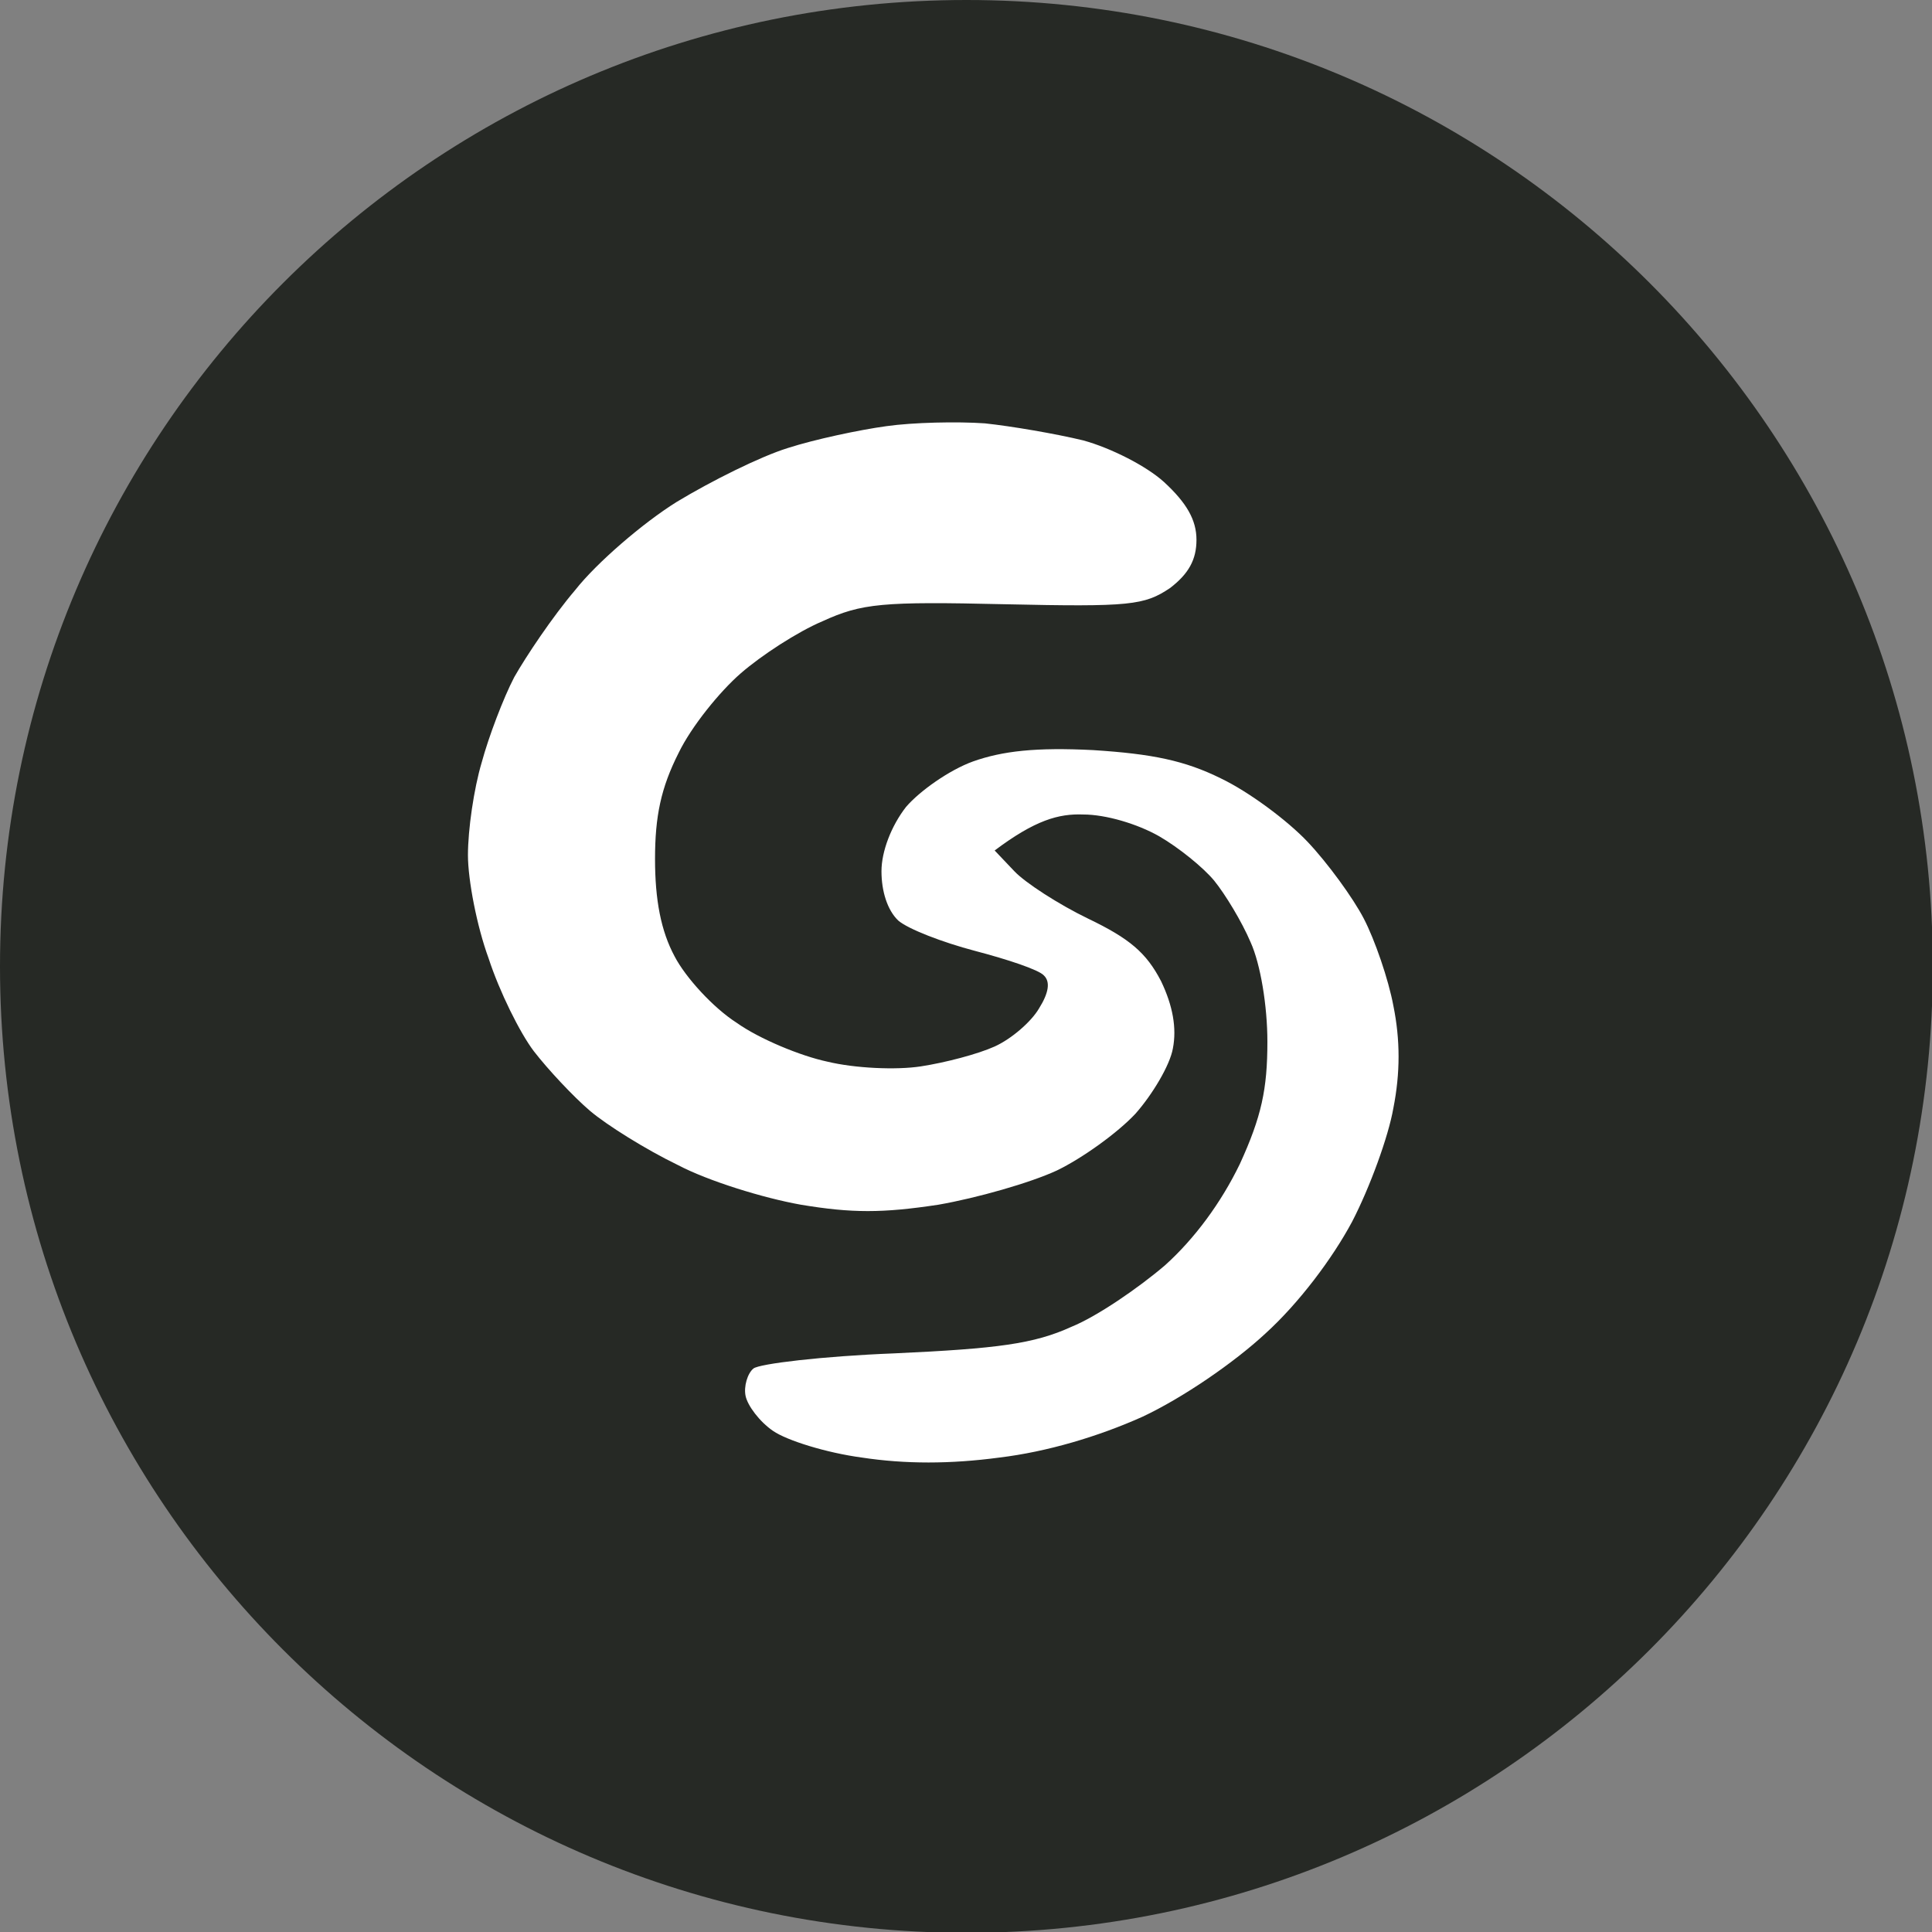 <svg width="24" height="24" viewBox="0 0 24 24" fill="none" xmlns="http://www.w3.org/2000/svg">
<rect x="0" y="0" width="24" height="24" fill="#808080" stroke="none"/>
<g clip-path="url(#clip0_344_73)">
<path d="M12.005 24.01C18.635 24.01 24.01 18.635 24.01 12.005C24.01 5.375 18.635 0 12.005 0C5.375 0 0 5.375 0 12.005C0 18.635 5.375 24.01 12.005 24.01Z" fill="#262925"/>
<path d="M11.011 5.294C10.668 5.341 10.118 5.459 9.788 5.565C9.445 5.671 8.834 5.976 8.406 6.235C7.99 6.494 7.415 6.988 7.146 7.329C6.865 7.659 6.535 8.153 6.388 8.412C6.253 8.671 6.07 9.153 5.984 9.471C5.886 9.8 5.813 10.306 5.813 10.623C5.813 10.929 5.923 11.506 6.07 11.906C6.204 12.318 6.461 12.835 6.632 13.059C6.804 13.282 7.122 13.623 7.33 13.8C7.537 13.976 8.027 14.282 8.418 14.471C8.797 14.671 9.482 14.882 9.947 14.965C10.583 15.071 10.962 15.071 11.659 14.965C12.136 14.882 12.796 14.694 13.127 14.541C13.445 14.388 13.885 14.071 14.105 13.835C14.313 13.6 14.533 13.235 14.57 13.024C14.619 12.773 14.57 12.494 14.423 12.188C14.24 11.835 14.032 11.659 13.518 11.412C13.151 11.235 12.735 10.965 12.601 10.823L12.356 10.565C12.858 10.188 13.151 10.106 13.457 10.118C13.738 10.118 14.13 10.235 14.399 10.388C14.643 10.529 14.949 10.777 15.084 10.941C15.218 11.106 15.426 11.447 15.536 11.706C15.658 11.976 15.744 12.494 15.744 12.941C15.744 13.529 15.671 13.871 15.402 14.459C15.169 14.941 14.839 15.388 14.472 15.718C14.142 16 13.628 16.353 13.31 16.482C12.845 16.694 12.393 16.753 11.109 16.812C10.216 16.847 9.433 16.941 9.36 17C9.286 17.059 9.237 17.224 9.262 17.341C9.286 17.459 9.433 17.659 9.604 17.776C9.776 17.894 10.265 18.047 10.705 18.106C11.243 18.188 11.806 18.188 12.417 18.106C13.004 18.035 13.64 17.847 14.191 17.6C14.692 17.365 15.328 16.929 15.72 16.565C16.135 16.188 16.551 15.635 16.796 15.177C17.016 14.753 17.248 14.118 17.309 13.765C17.395 13.329 17.395 12.918 17.309 12.494C17.248 12.165 17.077 11.671 16.942 11.412C16.808 11.153 16.49 10.718 16.245 10.459C15.989 10.188 15.511 9.835 15.169 9.671C14.717 9.447 14.313 9.365 13.579 9.318C12.87 9.282 12.454 9.329 12.087 9.459C11.794 9.565 11.427 9.824 11.255 10.024C11.072 10.259 10.95 10.576 10.95 10.823C10.95 11.071 11.023 11.306 11.158 11.435C11.28 11.541 11.708 11.706 12.111 11.812C12.515 11.918 12.906 12.047 12.968 12.118C13.049 12.196 13.029 12.333 12.906 12.529C12.809 12.694 12.564 12.906 12.356 13C12.148 13.094 11.745 13.2 11.439 13.247C11.133 13.294 10.62 13.271 10.277 13.188C9.947 13.118 9.433 12.906 9.152 12.706C8.858 12.518 8.516 12.141 8.381 11.882C8.21 11.565 8.137 11.177 8.137 10.671C8.137 10.141 8.21 9.788 8.43 9.353C8.589 9.024 8.944 8.588 9.201 8.365C9.458 8.141 9.91 7.847 10.216 7.718C10.705 7.494 10.962 7.471 12.479 7.506C14.044 7.541 14.215 7.518 14.533 7.306C14.765 7.129 14.863 6.953 14.863 6.706C14.863 6.459 14.741 6.247 14.46 5.988C14.24 5.788 13.799 5.565 13.457 5.471C13.114 5.388 12.564 5.294 12.234 5.259C11.891 5.235 11.341 5.247 11.011 5.294Z" fill="white"/>
</g>
<defs>
<clipPath id="clip0_344_73">
<rect width="24" height="24" fill="white"/>
</clipPath>
</defs>
</svg>
